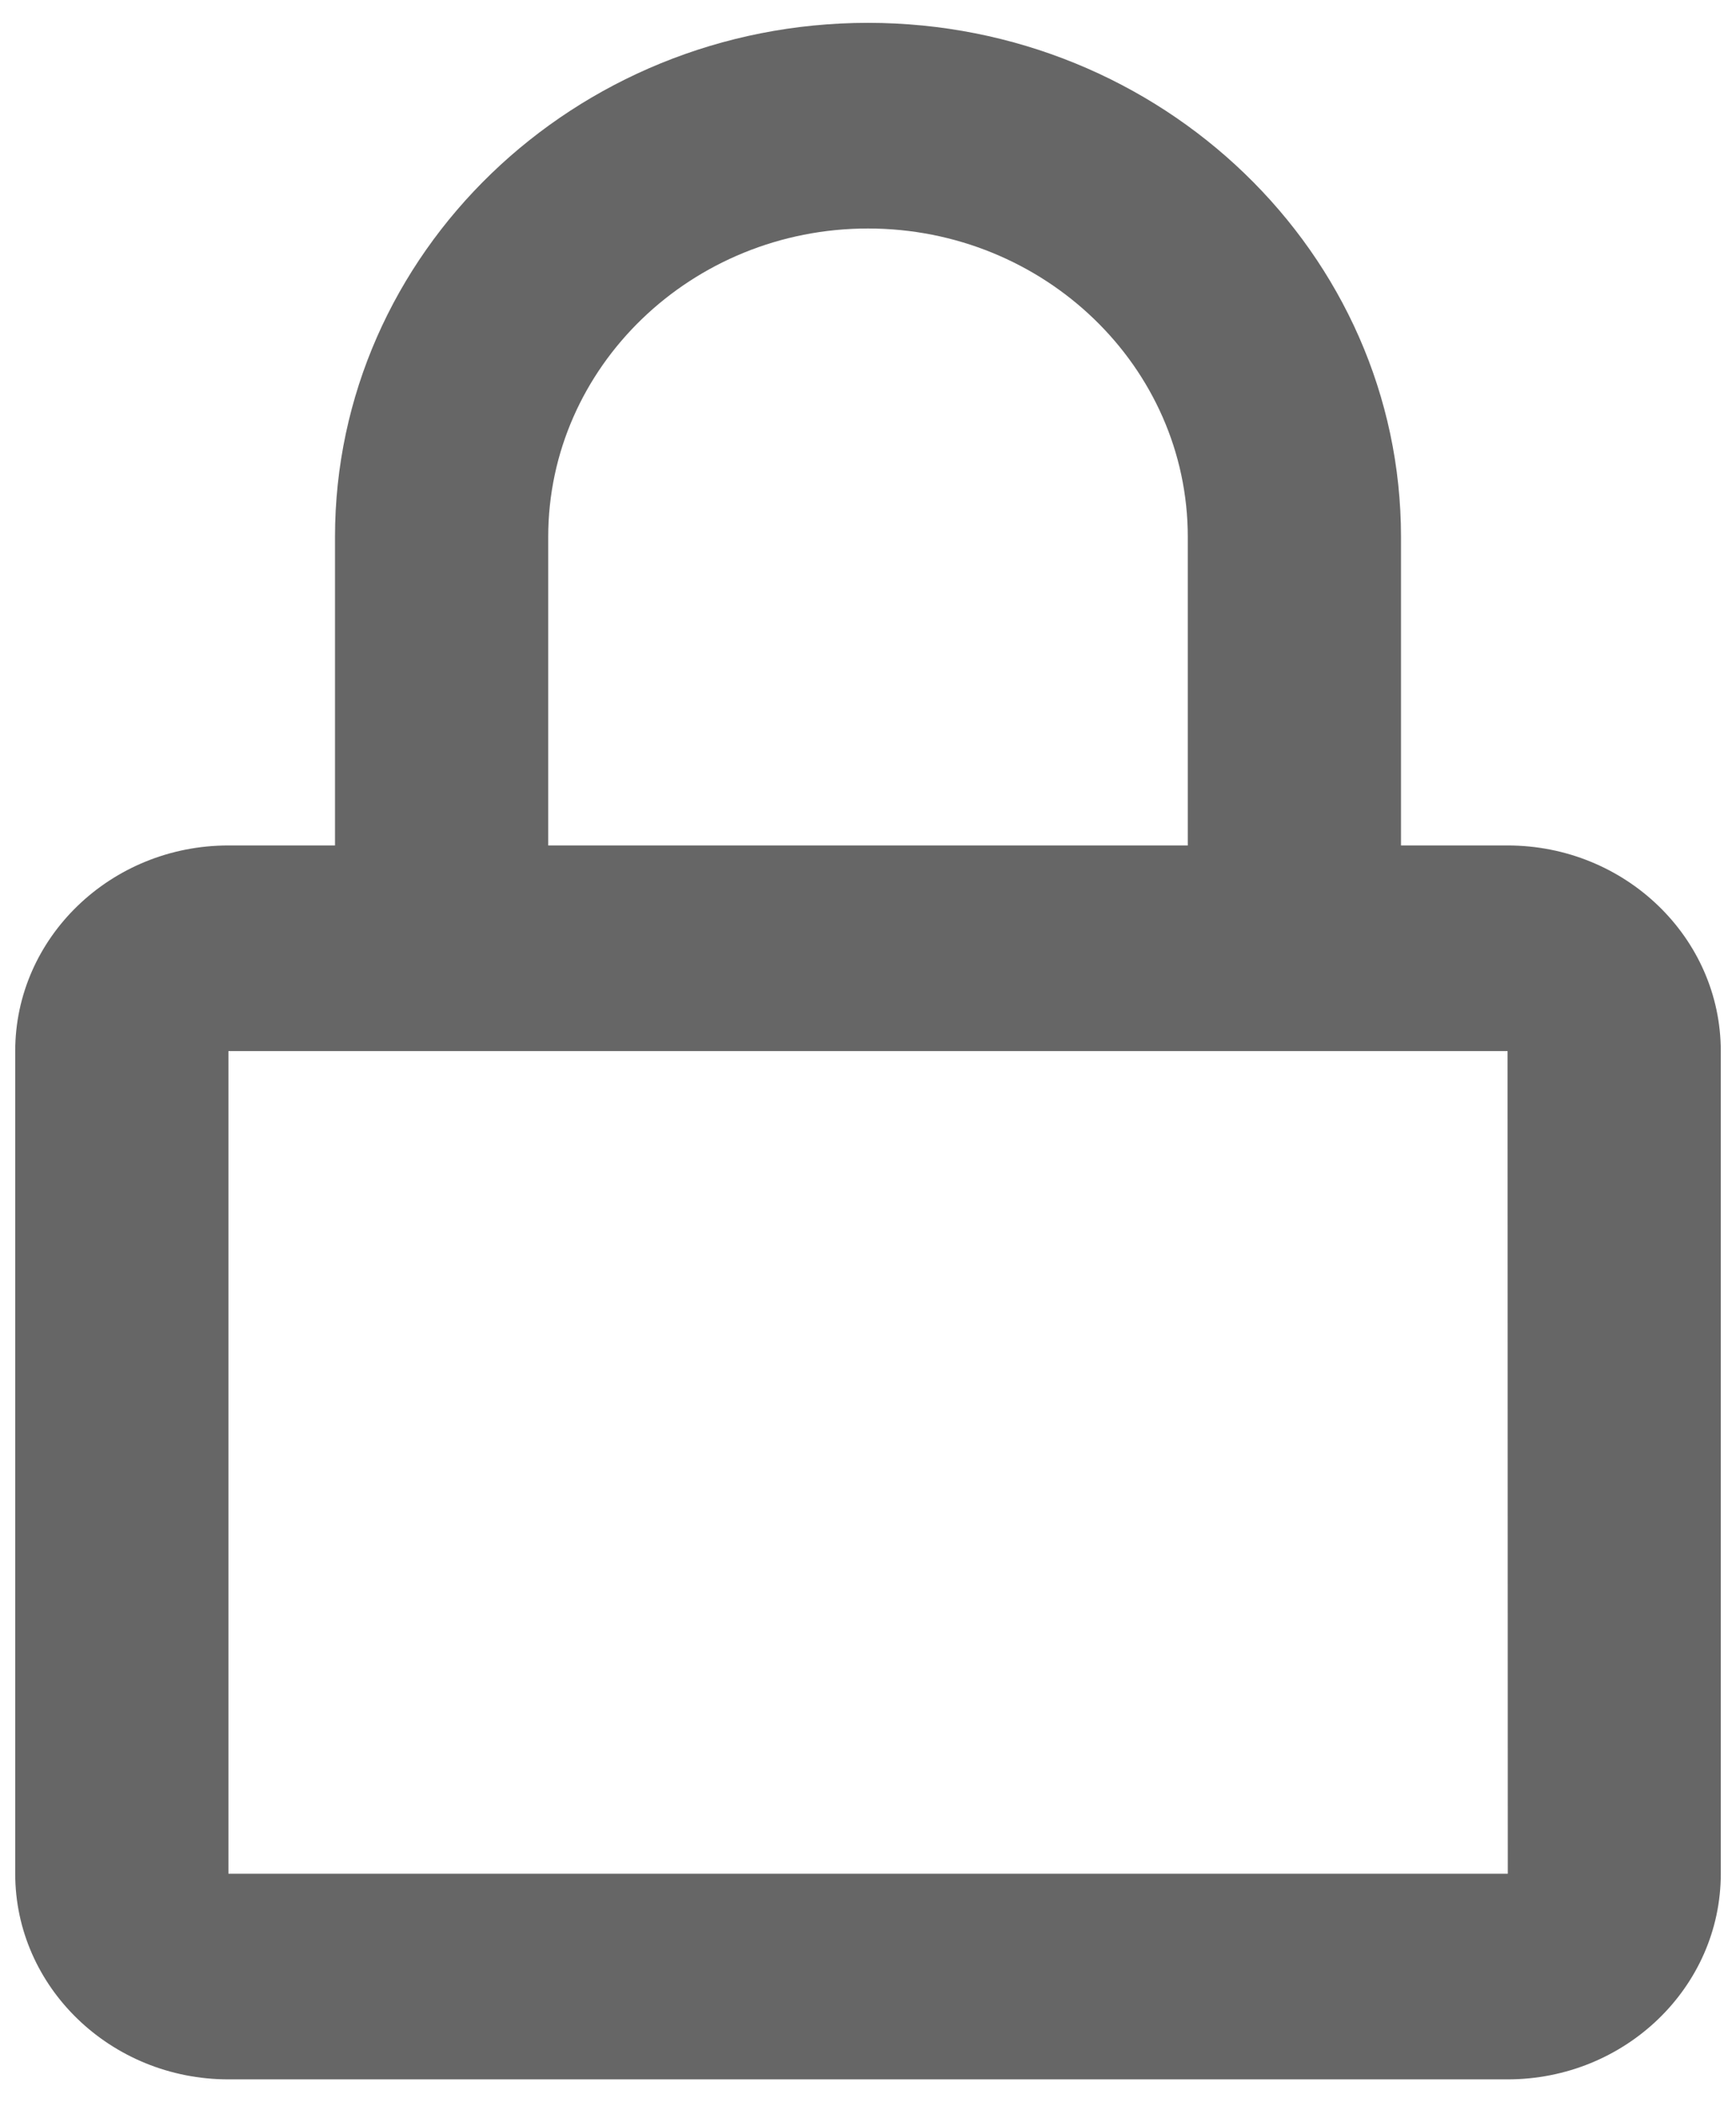 <svg width="38" height="46" viewBox="0 0 38 46" fill="none" xmlns="http://www.w3.org/2000/svg">
  <path
    d="M19 0.5C12.567 0.5 7.333 5.547 7.333 11.75V18.5H5C2.426 18.5 0.333 20.518 0.333 23V41C0.333 43.482 2.426 45.5 5 45.5H33C35.574 45.5 37.667 43.482 37.667 41V23C37.667 20.518 35.574 18.5 33 18.5H30.667V11.75C30.667 5.547 25.433 0.5 19 0.5ZM33 23L33.005 41H5V23H33ZM12 18.5V11.75C12 8.028 15.141 5 19 5C22.859 5 26 8.028 26 11.75V18.5H12Z"
    fill="#666666" />
</svg>